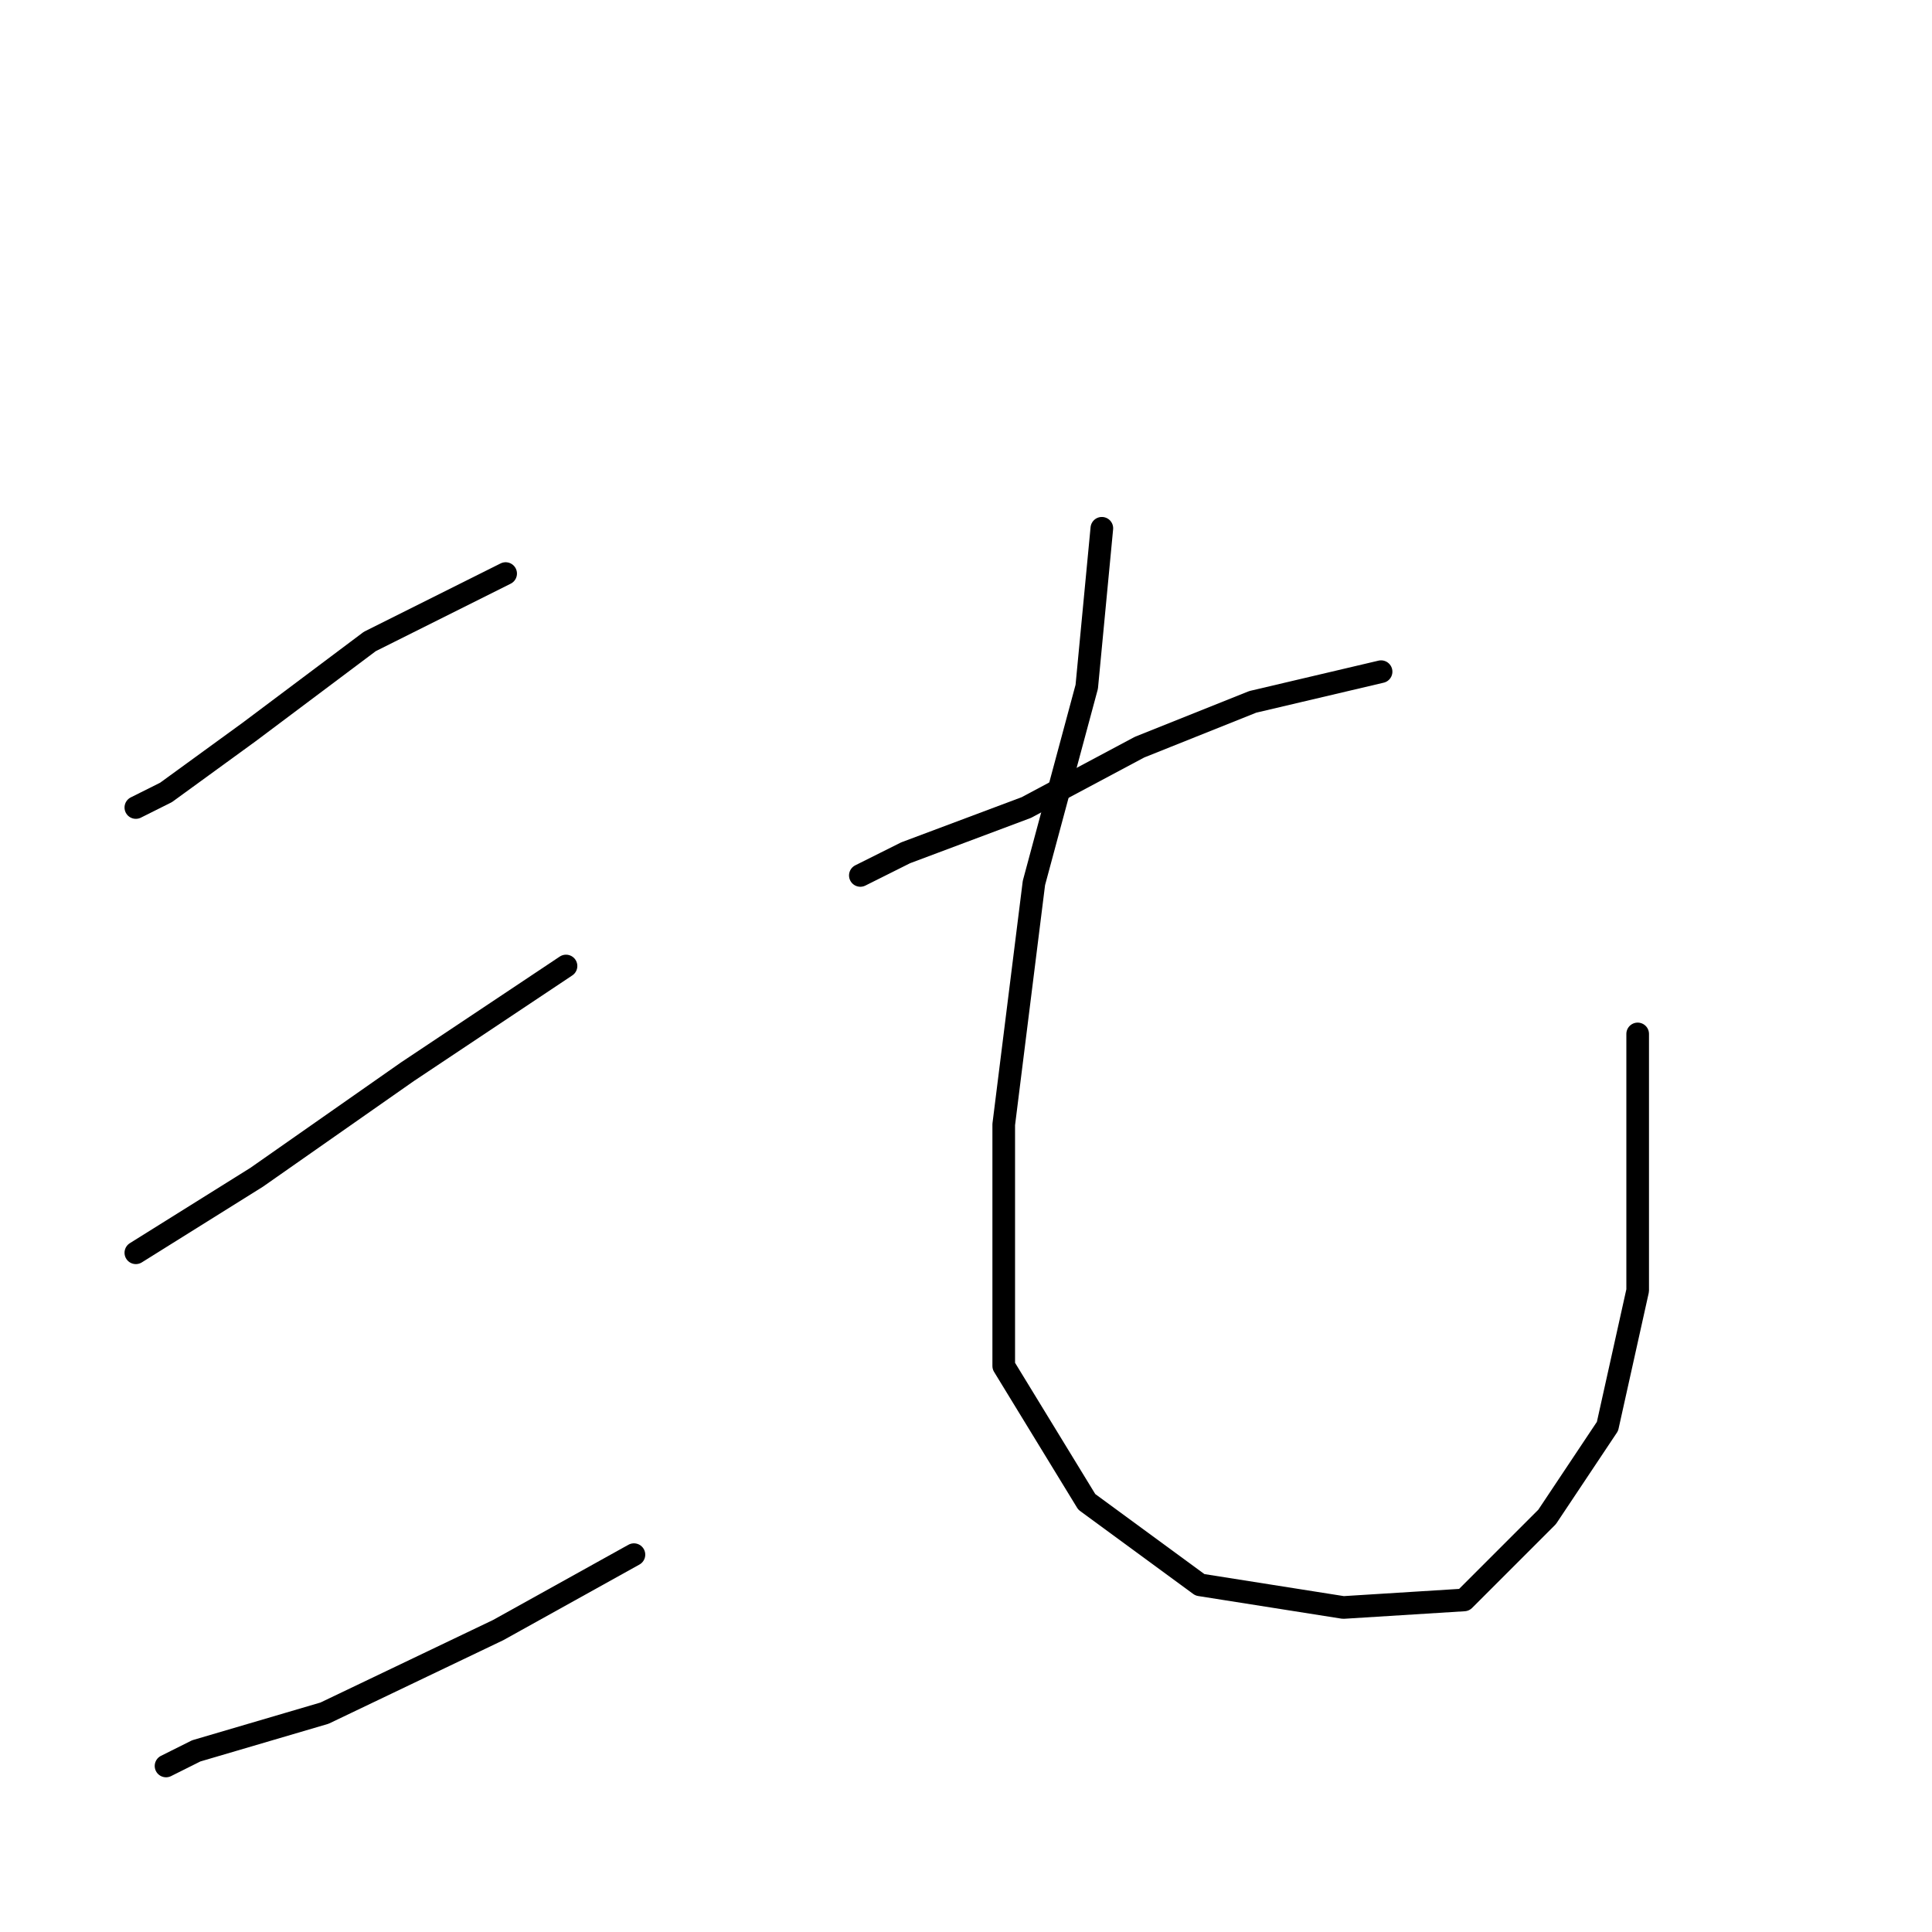 <?xml version="1.0" standalone="no"?>
    <svg width="256" height="256" xmlns="http://www.w3.org/2000/svg" version="1.1">
    <polyline stroke="black" stroke-width="3" stroke-linecap="round" fill="transparent" stroke-linejoin="round" points="67 76 49 85 33 97 22 105 18 107 18 107 " />
        <polyline stroke="black" stroke-width="3" stroke-linecap="round" fill="transparent" stroke-linejoin="round" points="75 128 54 142 34 156 18 166 18 166 " />
        <polyline stroke="black" stroke-width="3" stroke-linecap="round" fill="transparent" stroke-linejoin="round" points="84 206 66 216 43 227 26 232 22 234 22 234 " />
        <polyline stroke="black" stroke-width="3" stroke-linecap="round" fill="transparent" stroke-linejoin="round" points="183 89 166 93 151 99 136 107 120 113 114 116 114 116 " />
        <polyline stroke="black" stroke-width="3" stroke-linecap="round" fill="transparent" stroke-linejoin="round" points="146 70 144 91 137 117 133 149 133 181 144 199 159 210 178 213 194 212 205 201 213 189 217 171 217 150 217 137 217 137 " />
        </svg>
